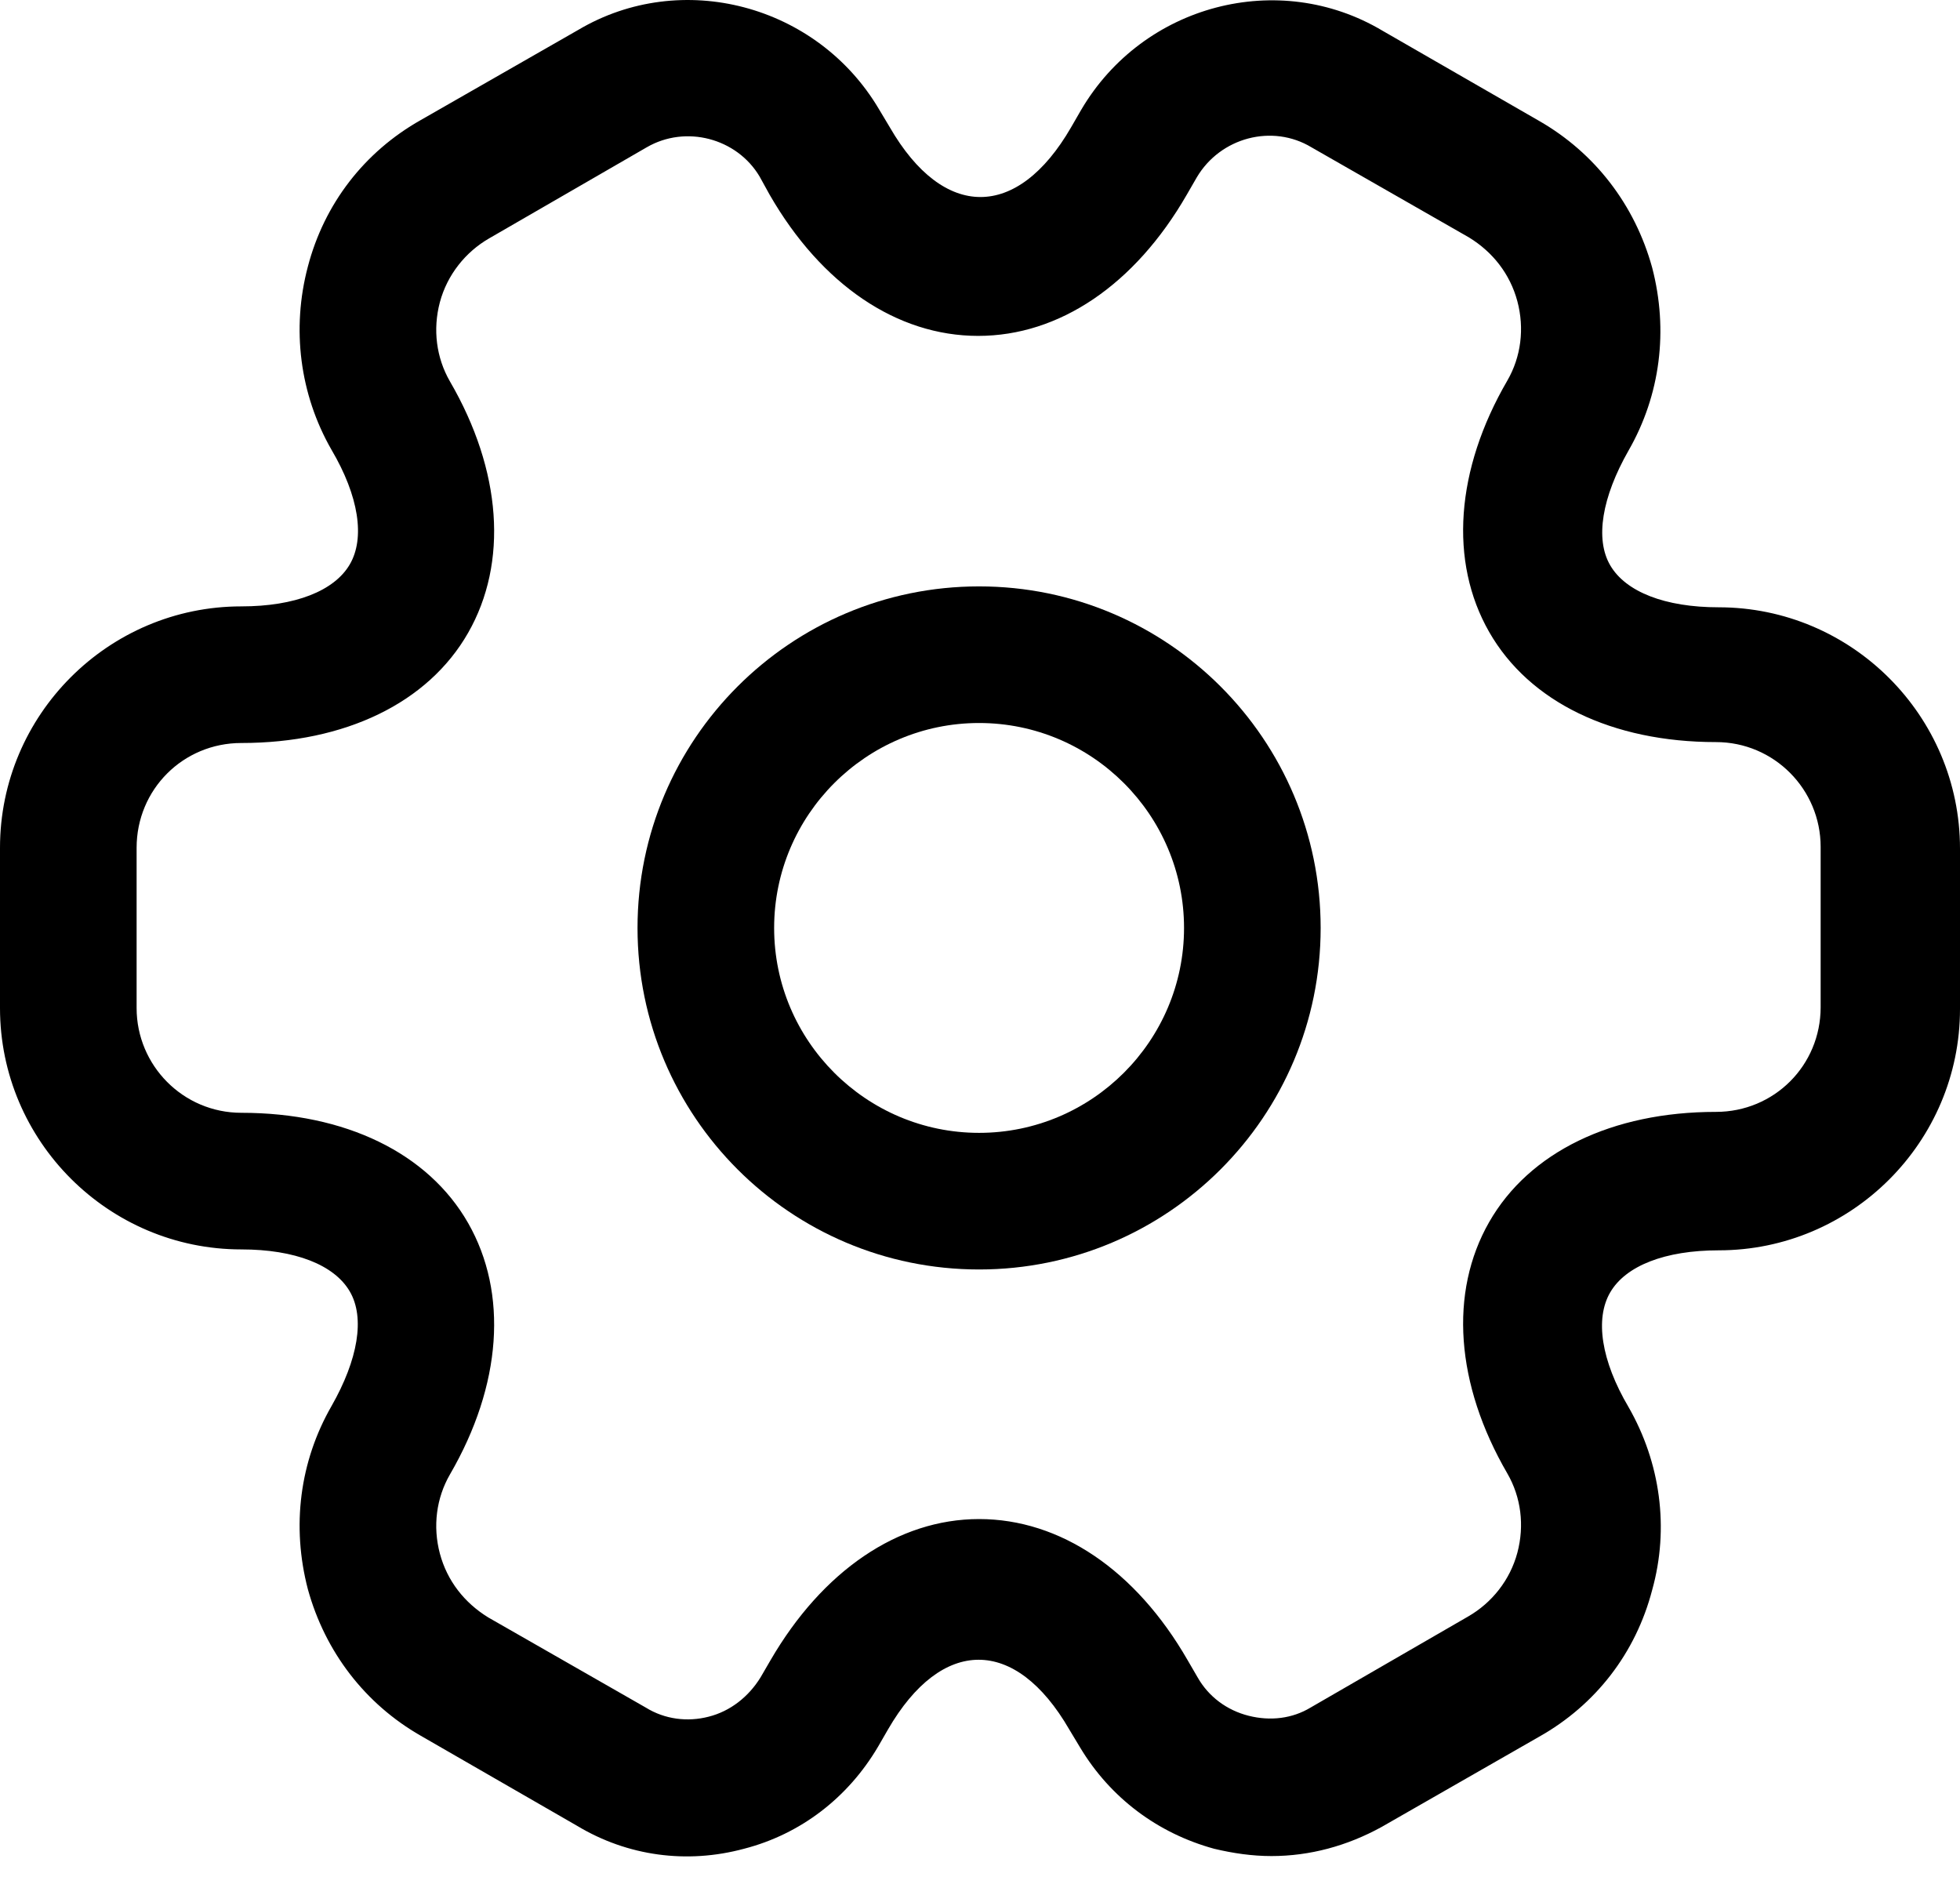 <svg width="30" height="29" viewBox="0 0 30 29" fill="none" xmlns="http://www.w3.org/2000/svg">
<path d="M14.986 19.43C12.1 19.43 9.758 17.088 9.758 14.203C9.758 11.317 12.1 8.975 14.986 8.975C17.872 8.975 20.214 11.317 20.214 14.203C20.214 17.088 17.872 19.43 14.986 19.43ZM14.986 11.066C13.257 11.066 11.849 12.474 11.849 14.203C11.849 15.931 13.257 17.339 14.986 17.339C16.715 17.339 18.123 15.931 18.123 14.203C18.123 12.474 16.715 11.066 14.986 11.066Z" fill="black"/>
<path d="M19.461 28.408C19.168 28.408 18.875 28.366 18.583 28.296C17.718 28.059 16.994 27.515 16.534 26.749L16.366 26.47C15.544 25.048 14.415 25.048 13.592 26.47L13.439 26.735C12.979 27.515 12.254 28.073 11.389 28.296C10.511 28.533 9.605 28.408 8.838 27.948L6.441 26.567C5.59 26.08 4.977 25.285 4.712 24.323C4.461 23.361 4.586 22.371 5.074 21.521C5.479 20.81 5.59 20.169 5.353 19.765C5.116 19.36 4.517 19.123 3.694 19.123C1.659 19.123 0 17.464 0 15.429V12.976C0 10.94 1.659 9.281 3.694 9.281C4.517 9.281 5.116 9.044 5.353 8.64C5.59 8.236 5.493 7.595 5.074 6.884C4.586 6.033 4.461 5.029 4.712 4.081C4.963 3.12 5.576 2.325 6.441 1.837L8.852 0.457C10.428 -0.477 12.505 0.067 13.453 1.67L13.62 1.949C14.442 3.371 15.572 3.371 16.394 1.949L16.547 1.684C17.495 0.067 19.573 -0.477 21.162 0.471L23.559 1.851C24.41 2.339 25.023 3.134 25.288 4.095C25.539 5.057 25.414 6.047 24.926 6.897C24.521 7.608 24.41 8.25 24.647 8.654C24.884 9.058 25.483 9.295 26.306 9.295C28.341 9.295 30 10.954 30 12.989V15.443C30 17.478 28.341 19.137 26.306 19.137C25.483 19.137 24.884 19.374 24.647 19.779C24.41 20.183 24.507 20.824 24.926 21.535C25.414 22.385 25.553 23.389 25.288 24.337C25.037 25.299 24.424 26.094 23.559 26.581L21.148 27.962C20.618 28.254 20.047 28.408 19.461 28.408ZM14.986 23.25C16.227 23.25 17.384 24.03 18.178 25.41L18.332 25.675C18.499 25.968 18.778 26.177 19.113 26.261C19.447 26.345 19.782 26.303 20.06 26.135L22.472 24.741C22.835 24.532 23.113 24.184 23.225 23.765C23.336 23.347 23.281 22.915 23.072 22.553C22.277 21.186 22.179 19.779 22.793 18.705C23.406 17.632 24.675 17.018 26.264 17.018C27.156 17.018 27.867 16.307 27.867 15.415V12.962C27.867 12.083 27.156 11.358 26.264 11.358C24.675 11.358 23.406 10.745 22.793 9.672C22.179 8.598 22.277 7.19 23.072 5.824C23.281 5.462 23.336 5.029 23.225 4.611C23.113 4.193 22.849 3.858 22.486 3.635L20.074 2.255C19.475 1.893 18.68 2.102 18.318 2.715L18.165 2.98C17.37 4.36 16.213 5.141 14.972 5.141C13.731 5.141 12.574 4.36 11.78 2.98L11.626 2.701C11.278 2.116 10.497 1.907 9.898 2.255L7.486 3.649C7.124 3.858 6.845 4.207 6.733 4.625C6.622 5.043 6.678 5.476 6.887 5.838C7.681 7.204 7.779 8.612 7.165 9.686C6.552 10.759 5.283 11.372 3.694 11.372C2.802 11.372 2.091 12.083 2.091 12.976V15.429C2.091 16.307 2.802 17.032 3.694 17.032C5.283 17.032 6.552 17.646 7.165 18.719C7.779 19.793 7.681 21.2 6.887 22.567C6.678 22.929 6.622 23.361 6.733 23.779C6.845 24.198 7.11 24.532 7.472 24.755L9.884 26.135C10.177 26.317 10.525 26.358 10.846 26.275C11.18 26.191 11.459 25.968 11.64 25.675L11.794 25.41C12.588 24.044 13.745 23.25 14.986 23.25Z" fill="black"/>
</svg>
